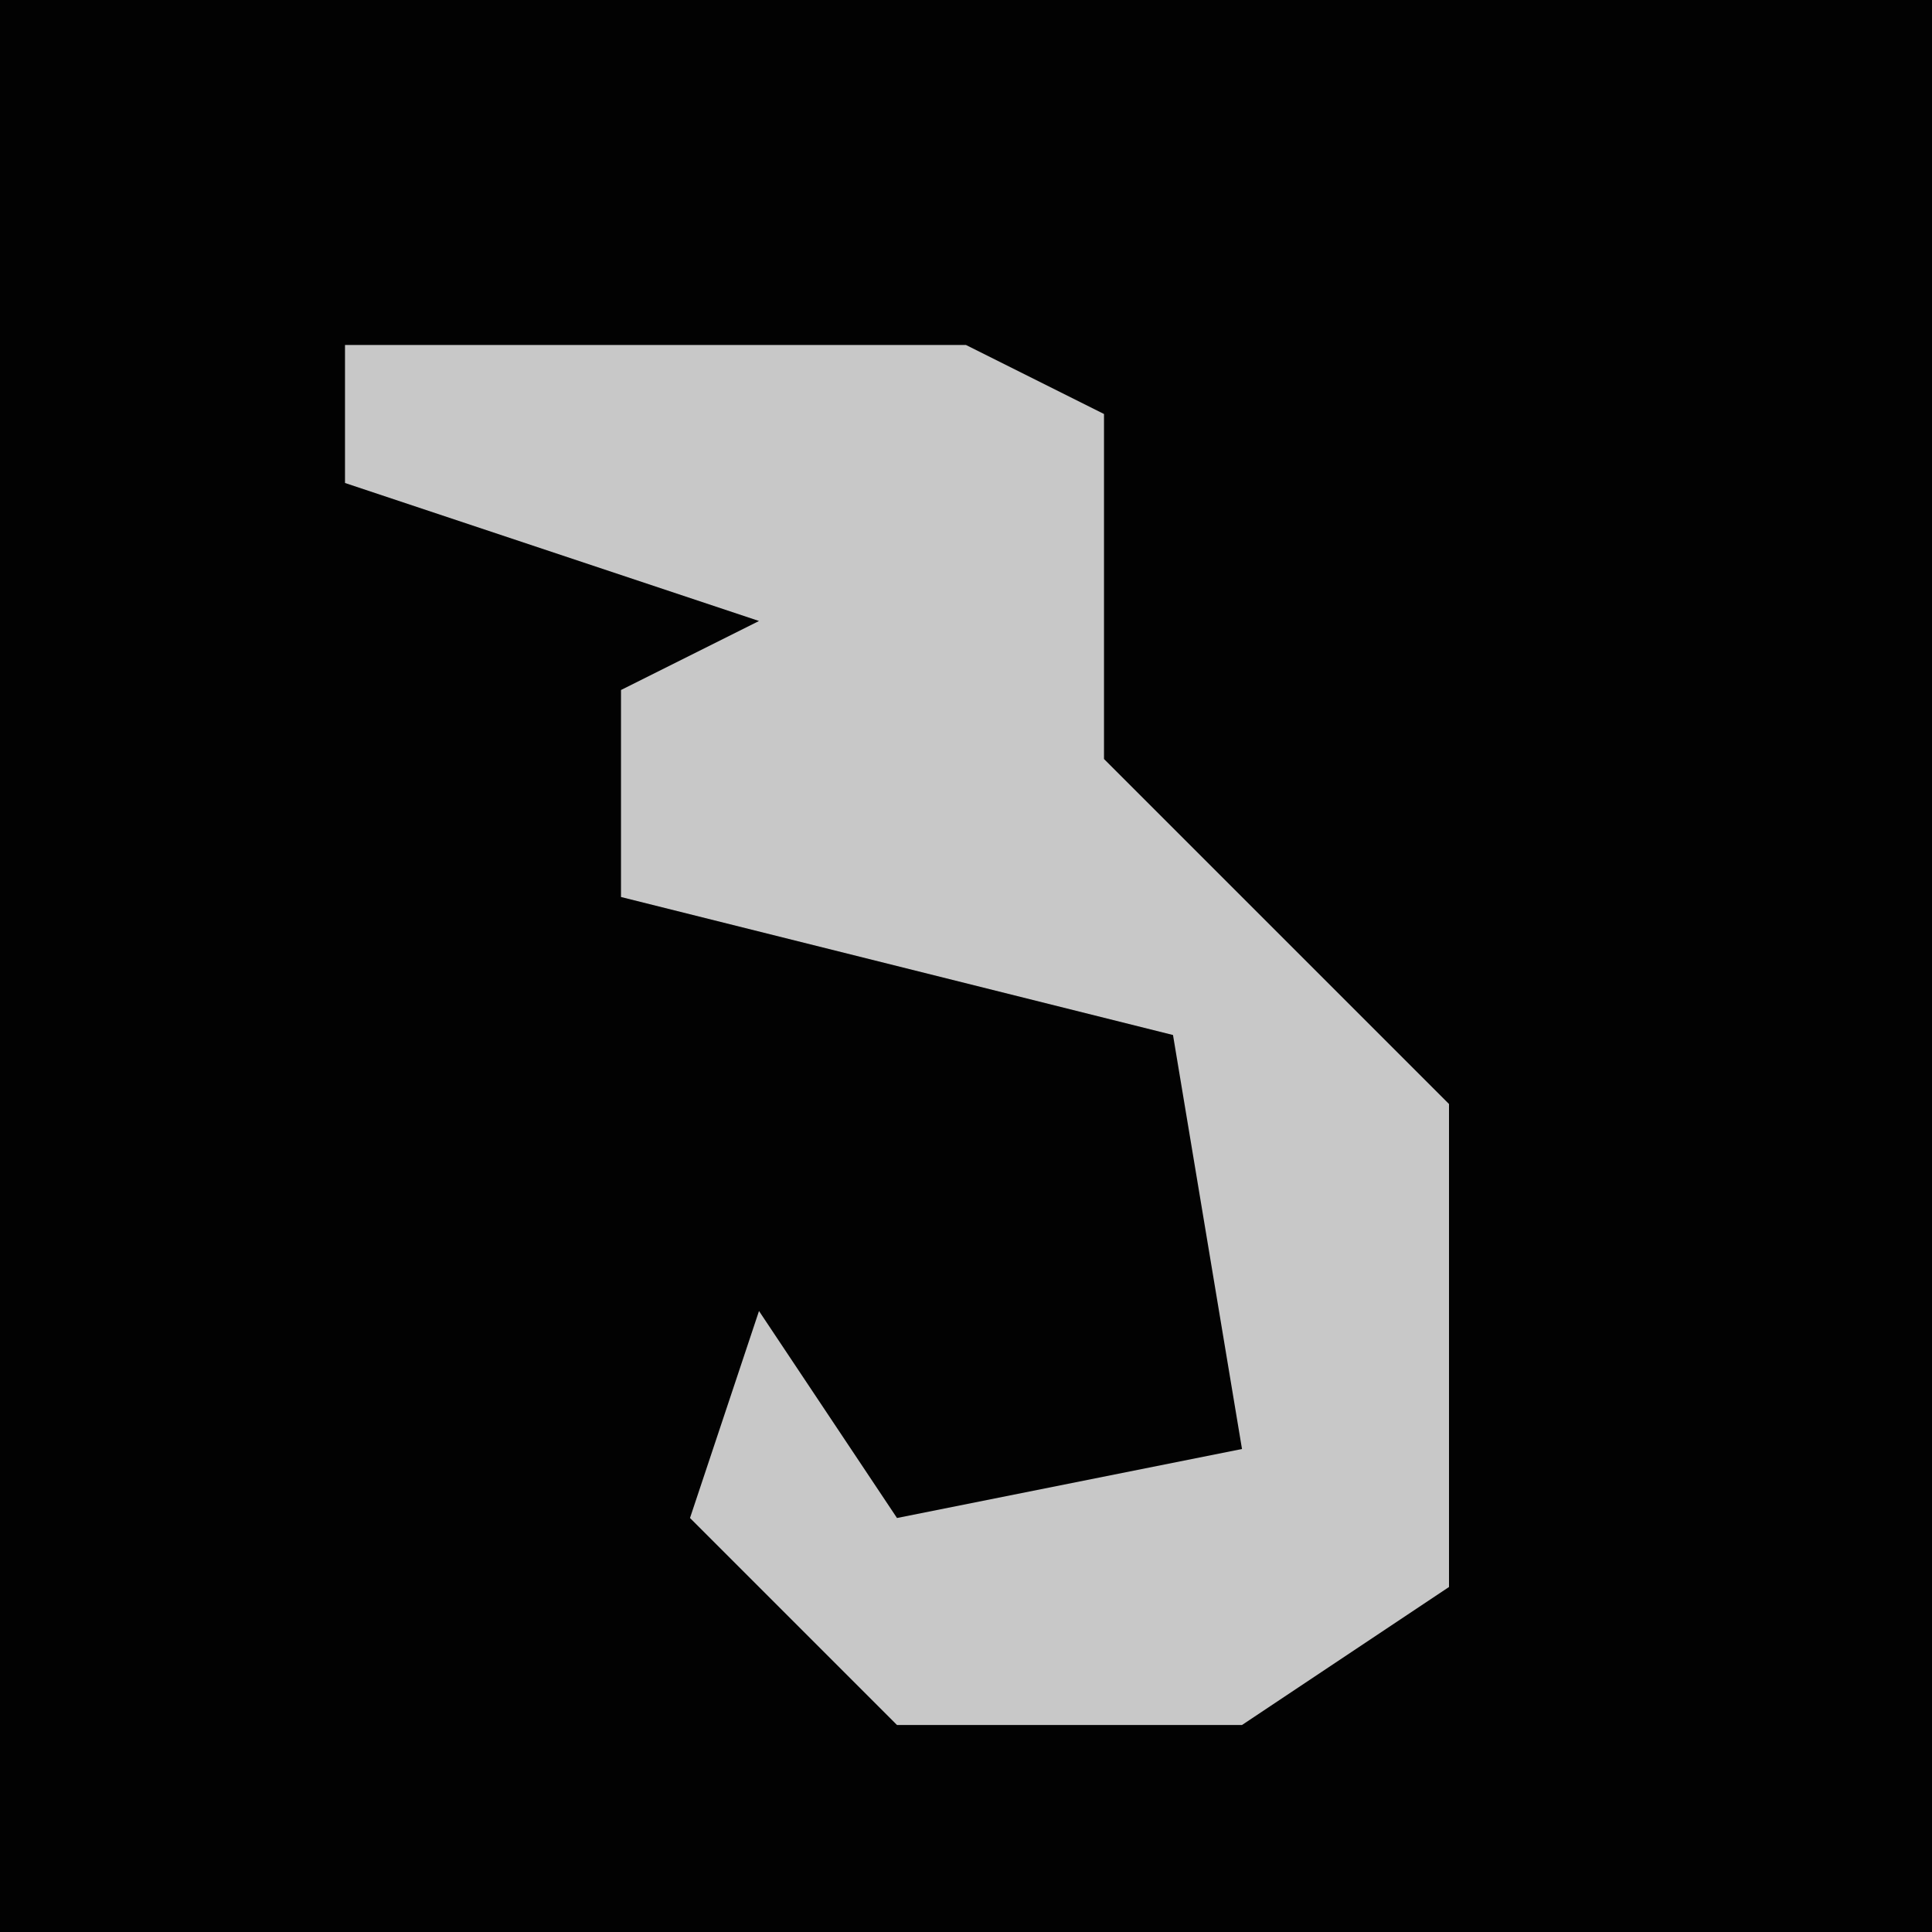 <?xml version="1.0" encoding="UTF-8"?>
<svg version="1.1" xmlns="http://www.w3.org/2000/svg" width="28" height="28">
<path d="M0,0 L28,0 L28,28 L0,28 Z " fill="#020202" transform="translate(0,0)"/>
<path d="M0,0 L9,0 L11,1 L11,6 L16,11 L16,18 L13,20 L8,20 L5,17 L6,14 L8,17 L13,16 L12,10 L4,8 L4,5 L6,4 L0,2 Z " fill="#C8C8C8" transform="translate(5,5)"/>
</svg>
